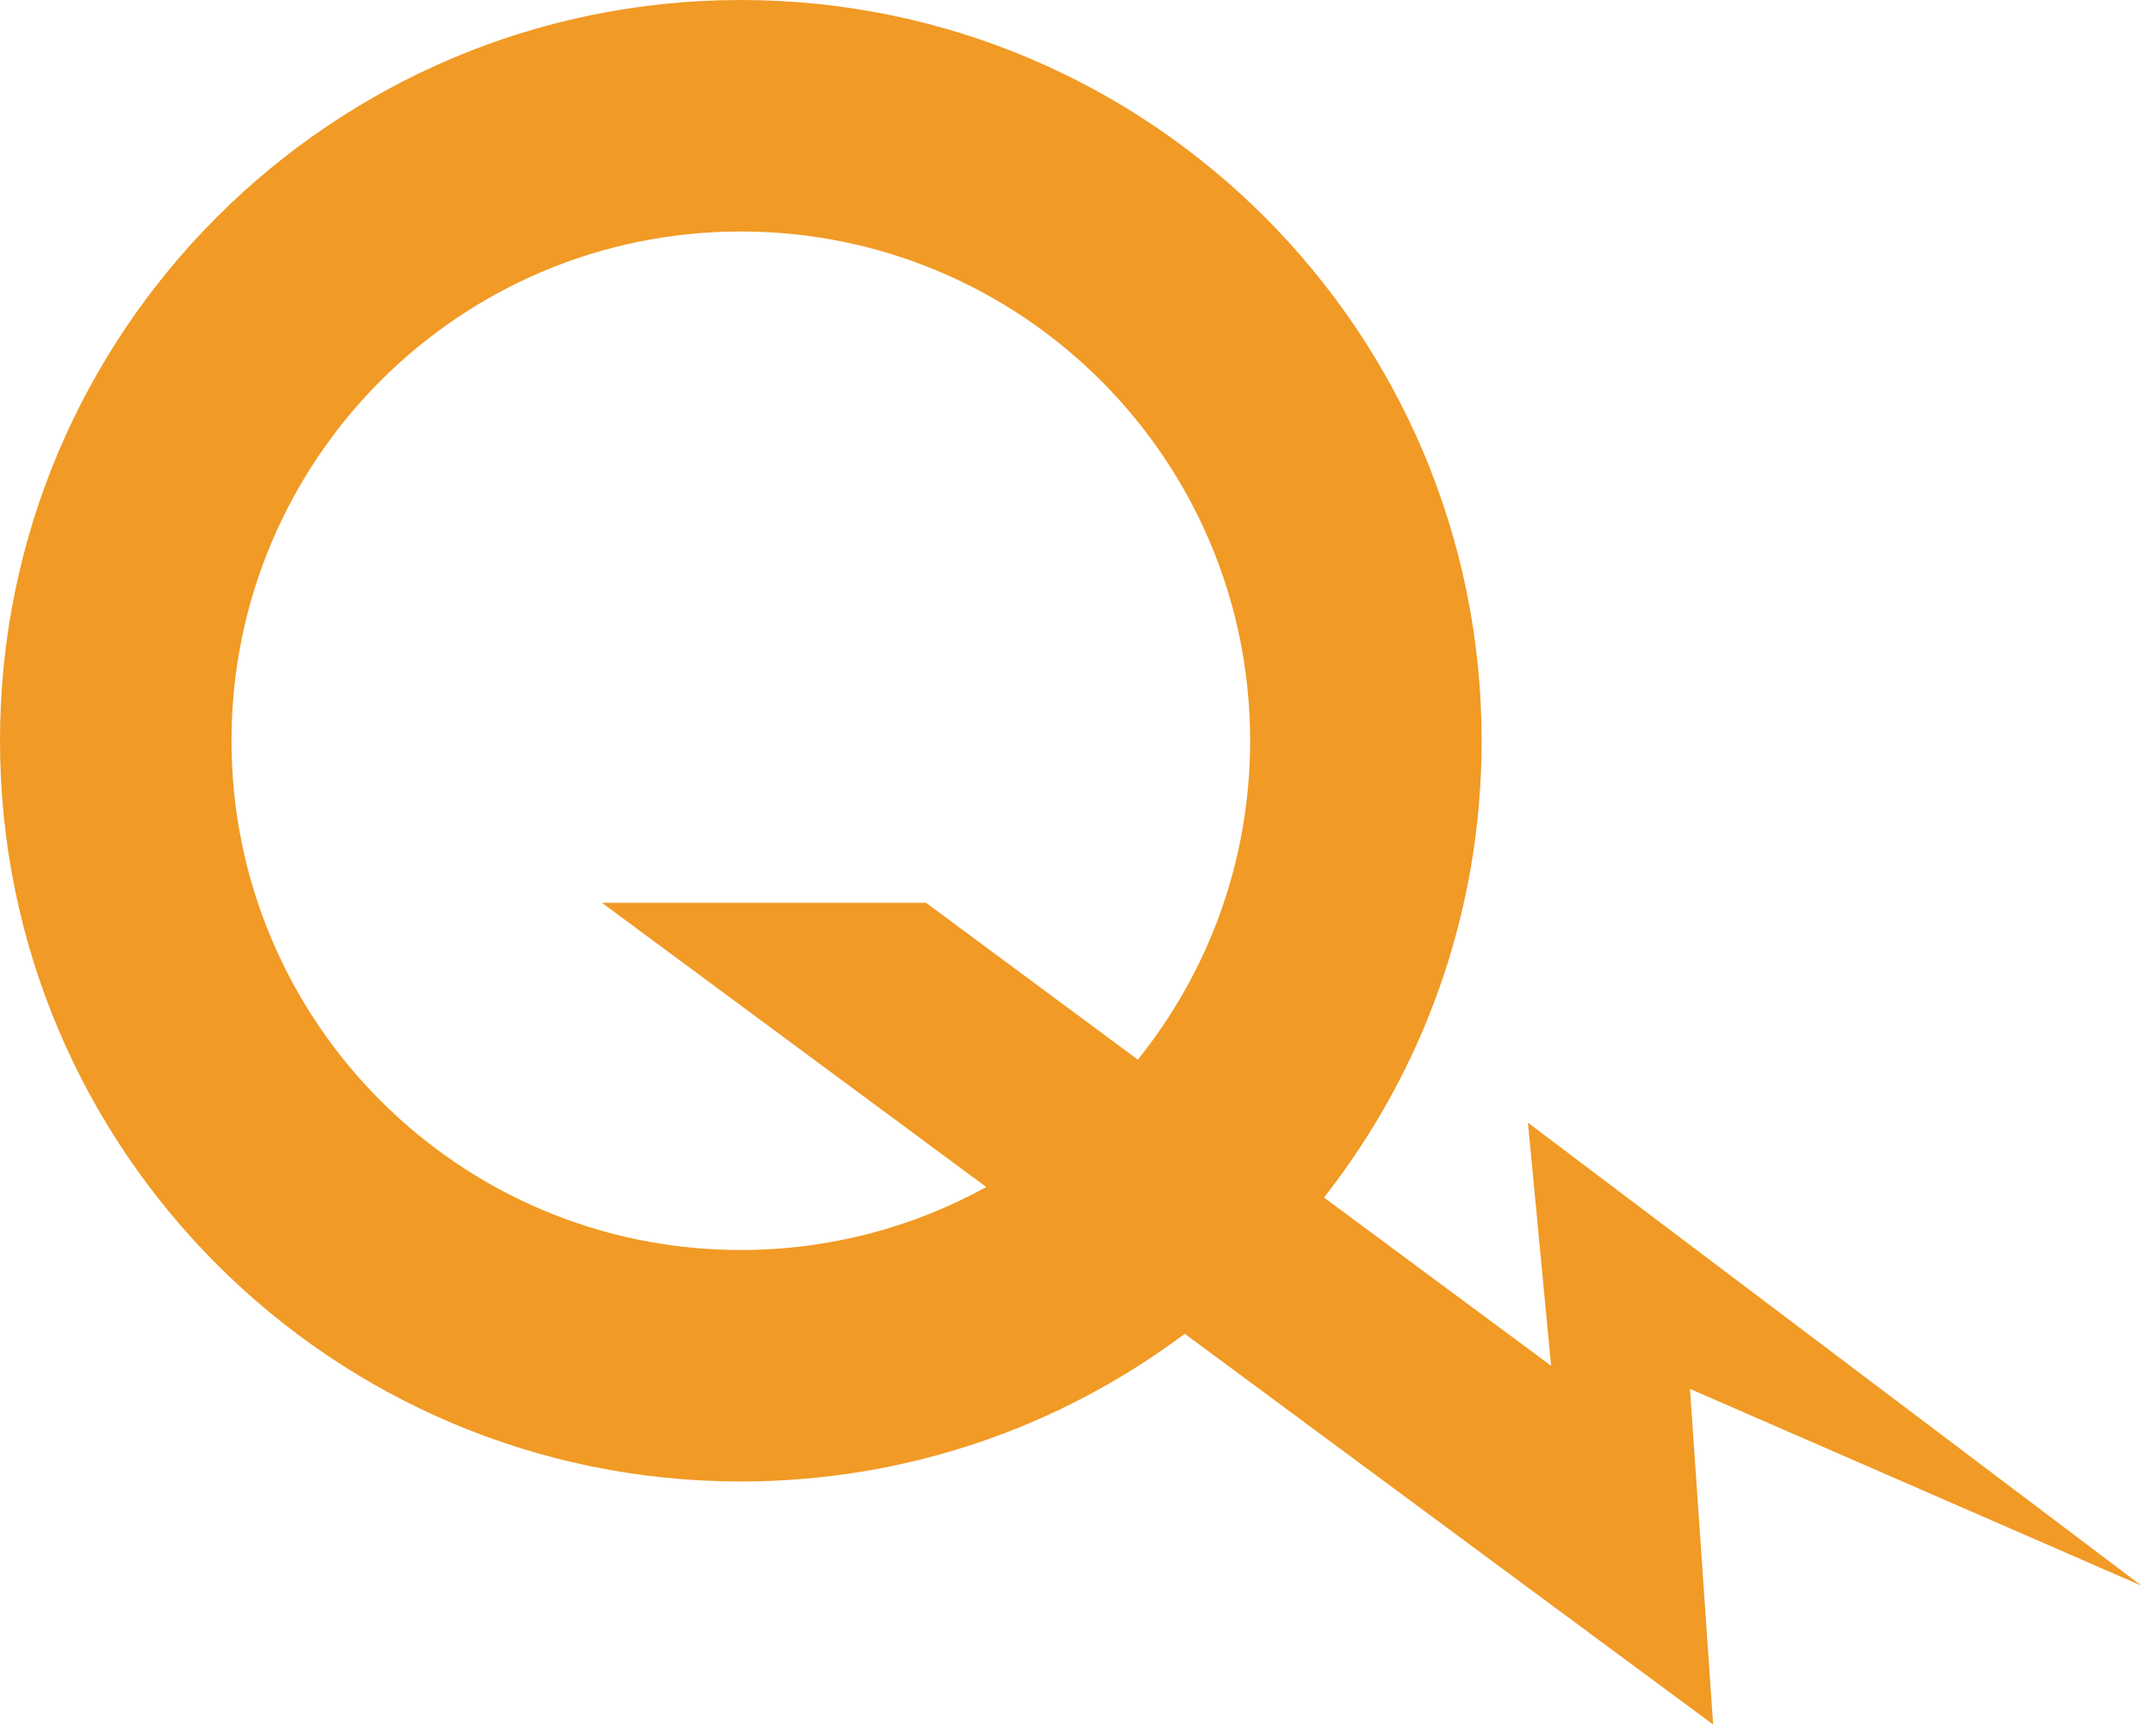 <svg width="93" height="75" viewBox="0 0 93 75" fill="none" xmlns="http://www.w3.org/2000/svg">
<path d="M32 0C49.673 0 64 14.327 64 32C64 39.446 61.456 46.298 57.191 51.734L67 59L66 48.5L92.5 68.5L73 60L74 74.5L51.176 57.619C45.832 61.626 39.193 64 32 64C14.327 64 0 49.673 0 32C0 14.327 14.327 0 32 0ZM32 10C19.85 10 10 19.85 10 32C10 44.15 19.85 54 32 54C35.844 54 39.458 53.012 42.602 51.279L26 39H40L49.149 45.777C52.183 42.007 54 37.216 54 32C54 19.85 44.15 10 32 10Z" fill="#F19A25"/>
</svg>
